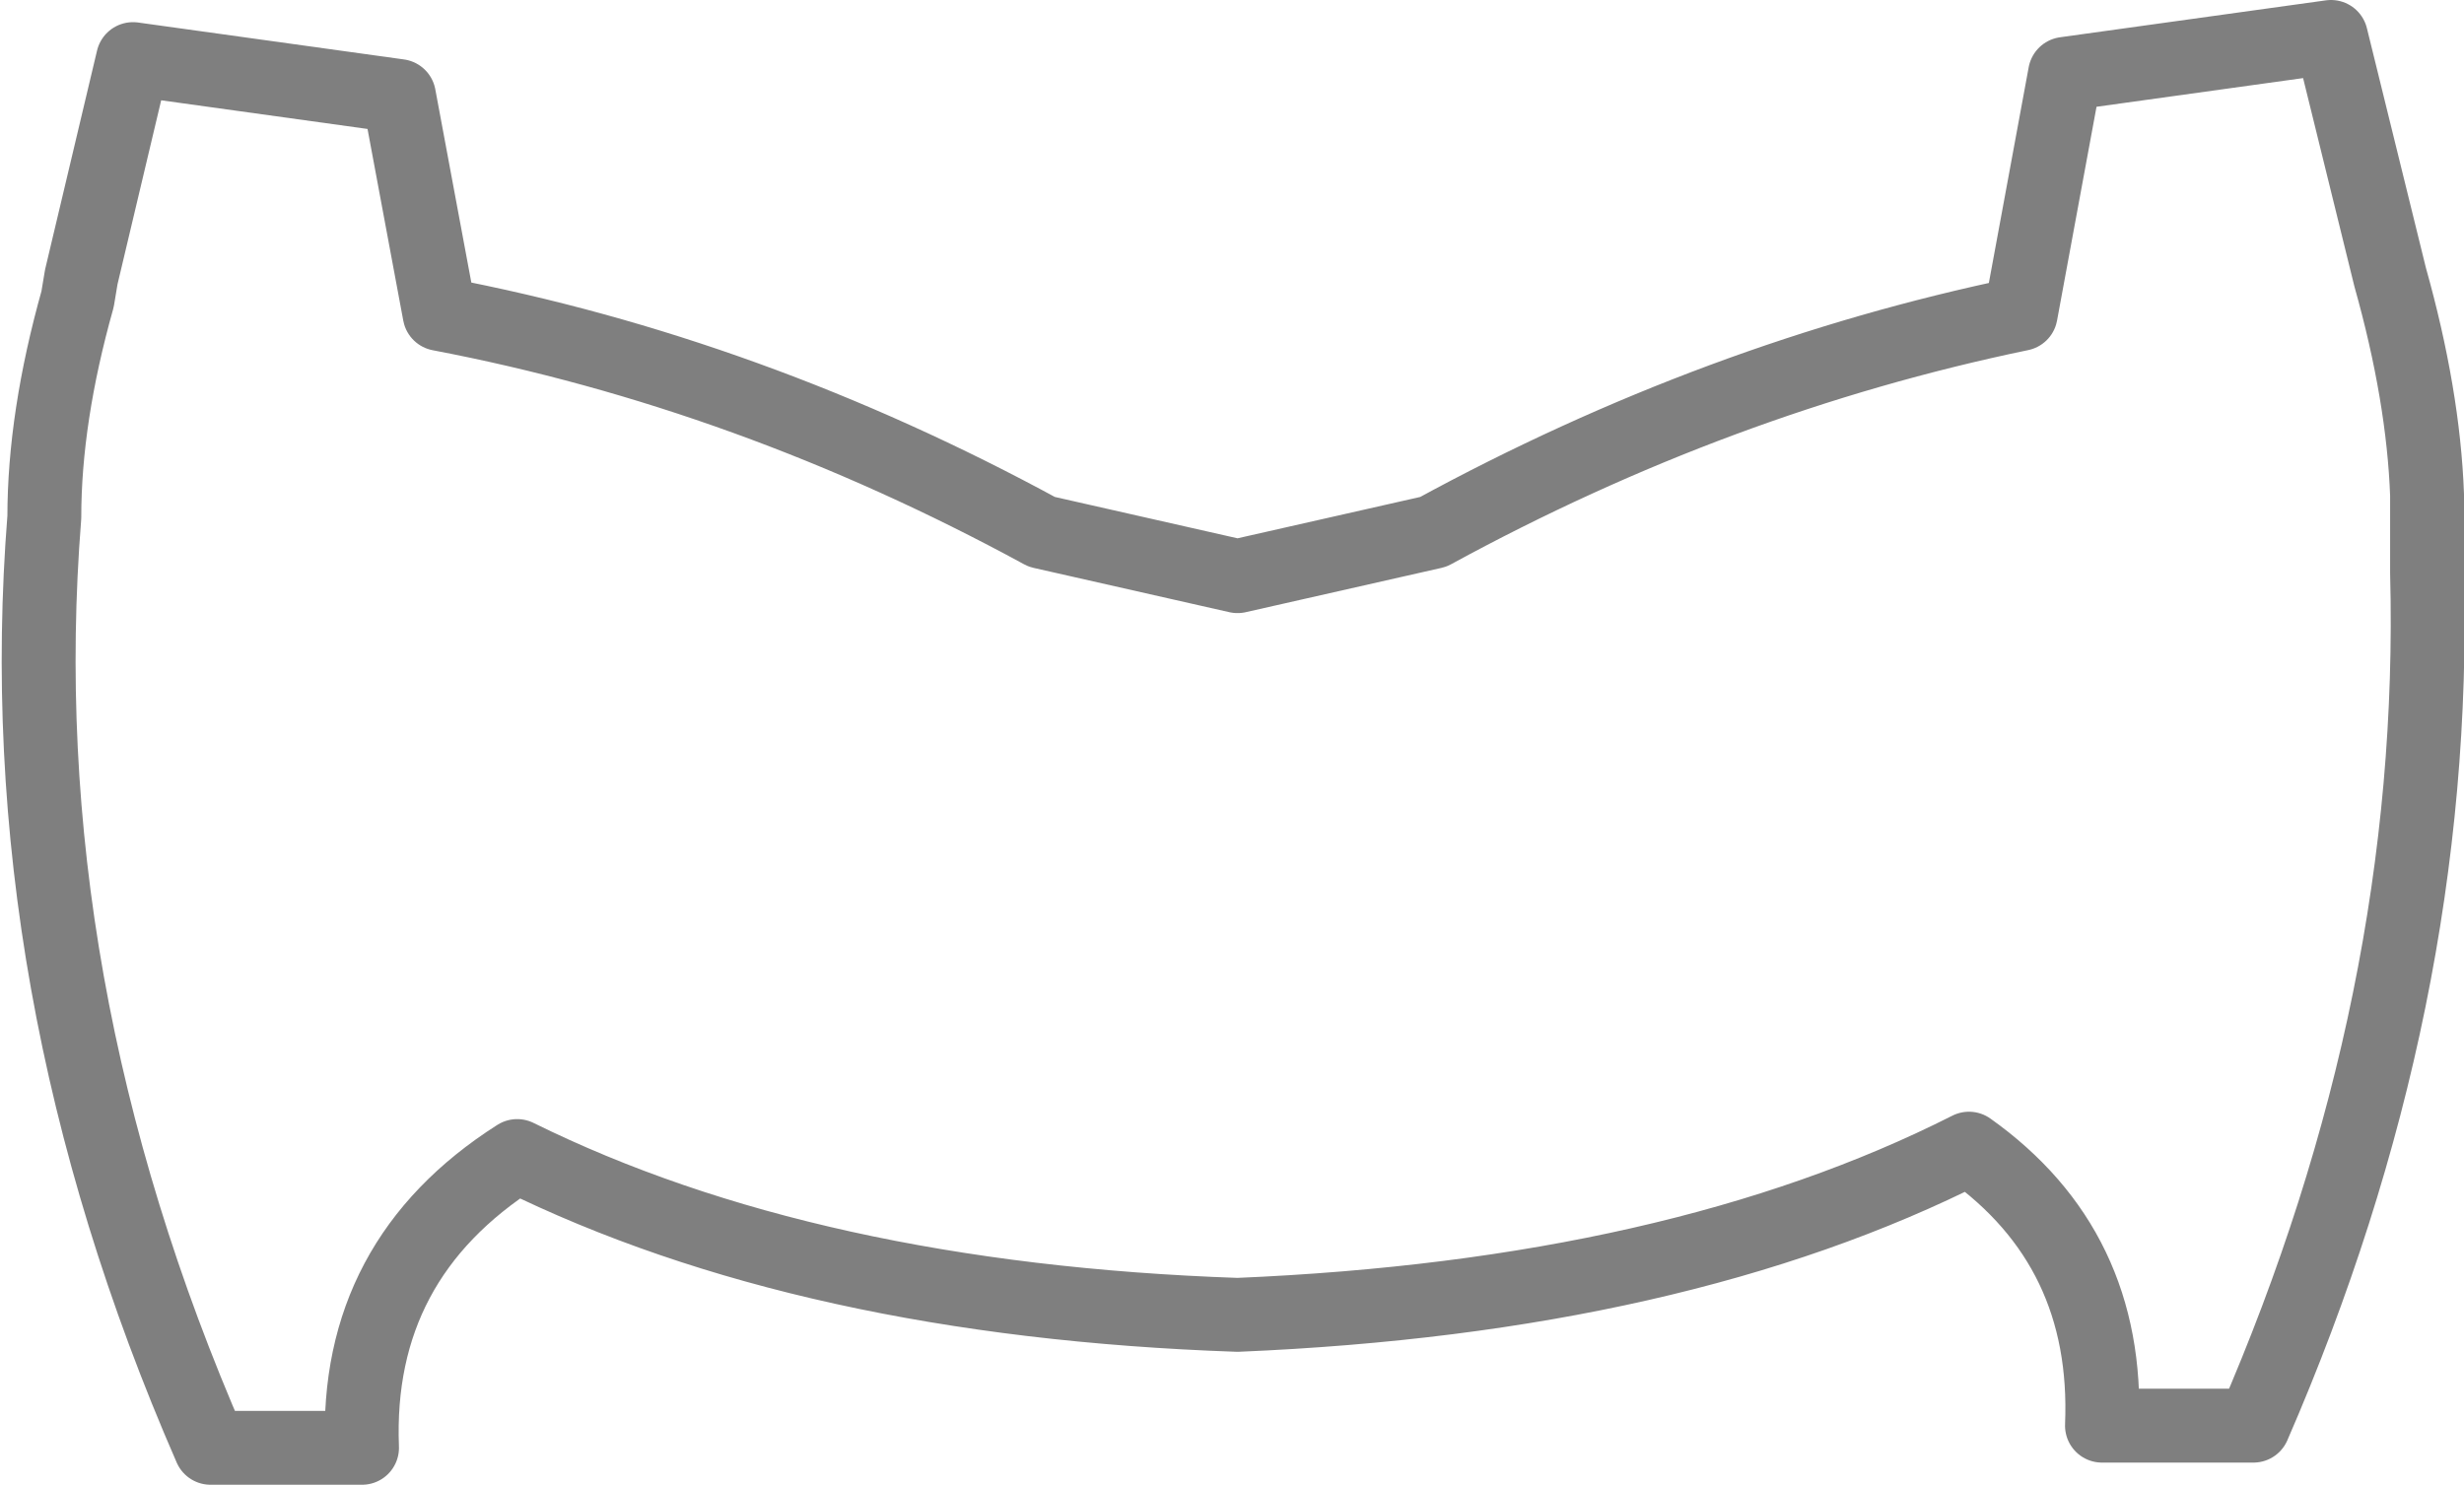 <?xml version="1.0" encoding="UTF-8" standalone="no"?>
<svg xmlns:xlink="http://www.w3.org/1999/xlink" height="20.1px" width="33.35px" xmlns="http://www.w3.org/2000/svg">
  <g transform="matrix(1.0, 0.0, 0.0, 1.0, -383.15, -185.4)">
    <path d="M399.9 193.2 L397.25 192.6 Q393.3 190.45 389.1 189.65 L388.55 186.7 384.95 186.2 384.25 189.15 384.2 189.45 Q383.75 191.05 383.75 192.4 383.25 198.7 386.0 205.0 L388.05 205.0 Q387.95 202.45 390.15 201.05 394.1 203.0 399.9 203.2 405.85 202.95 409.8 200.95 411.7 202.3 411.6 204.7 L413.65 204.7 Q416.15 198.95 416.0 193.15 L416.0 192.1 Q415.95 190.75 415.5 189.15 L414.7 185.9 411.1 186.4 410.5 189.65 Q406.4 190.5 402.55 192.6 L399.9 193.2 Z" fill="none" stroke="#000000" stroke-linecap="round" stroke-linejoin="round" stroke-opacity="0.502" stroke-width="1.0"/>
  </g>
</svg>
